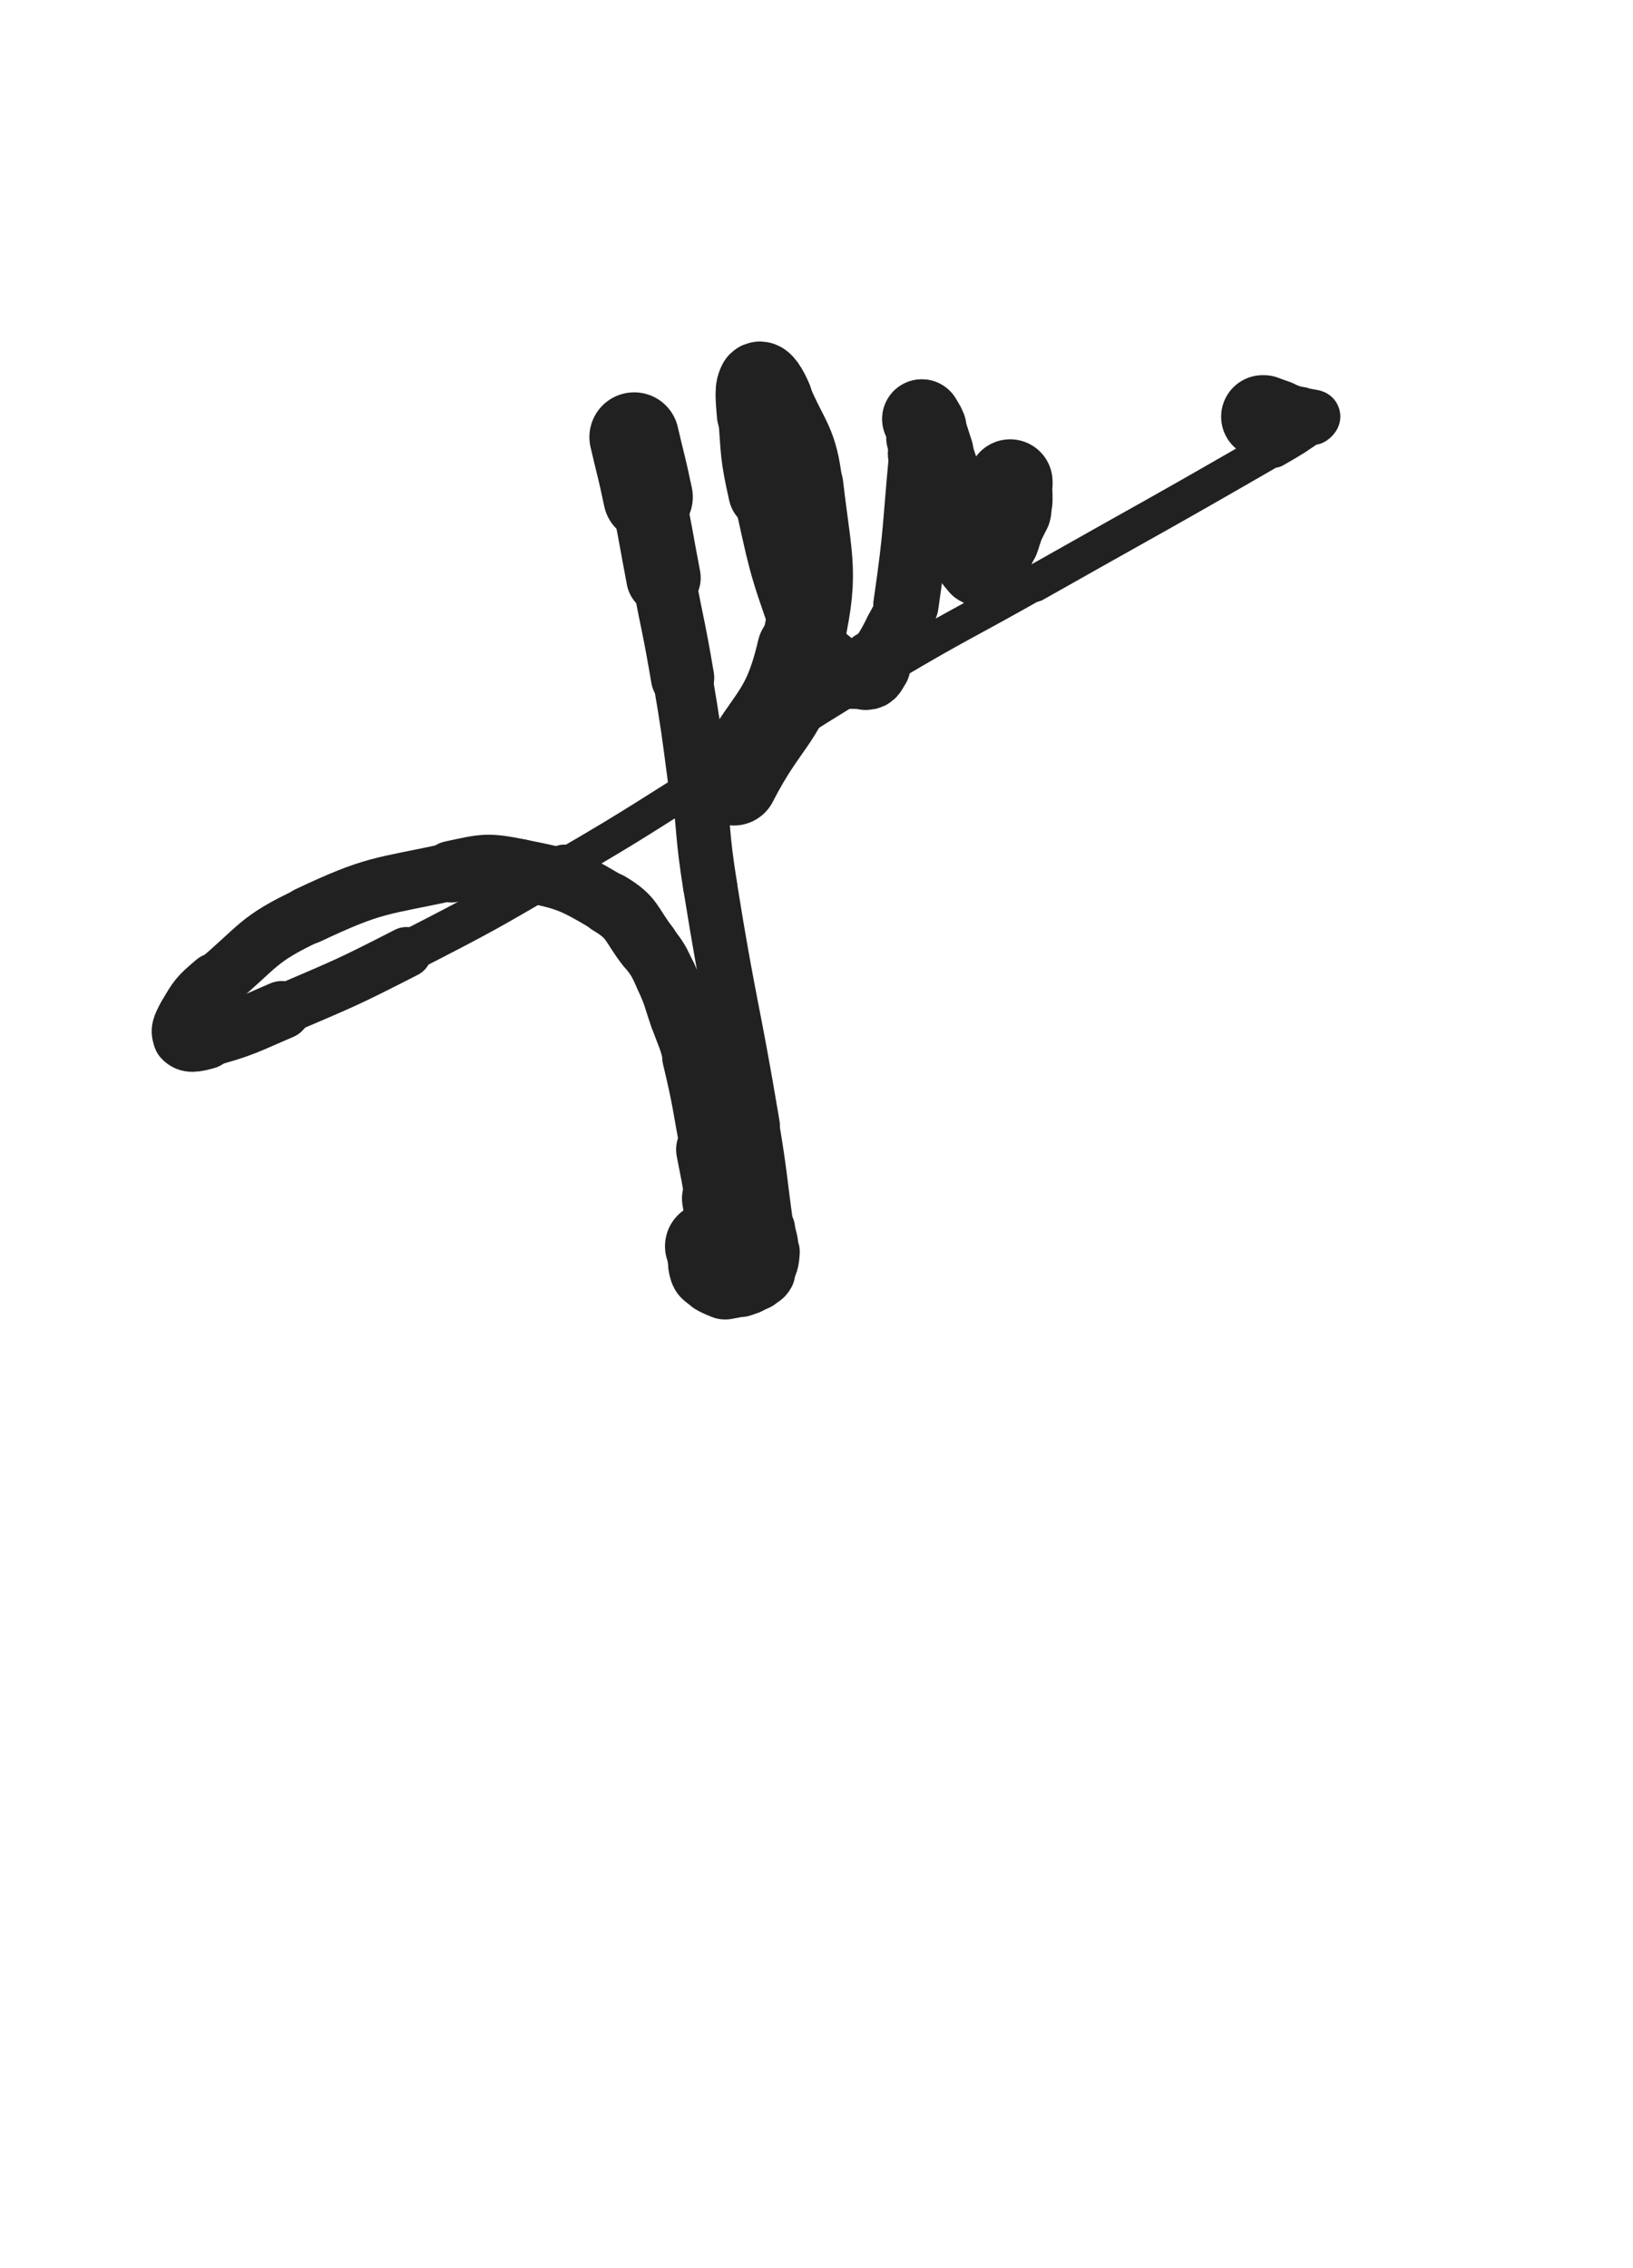 <svg xmlns="http://www.w3.org/2000/svg" xmlns:xlink="http://www.w3.org/1999/xlink" viewBox="0 0 360 500"><path d="M 139.806,96.360 C 141.333,102.960 141.480,102.929 142.861,109.559" stroke-width="19.741" stroke="rgb(33,33,33)" fill="none" stroke-linecap="round"></path><path d="M 142.861,109.559 C 144.710,118.437 144.564,118.468 146.266,127.377" stroke-width="16.409" stroke="rgb(33,33,33)" fill="none" stroke-linecap="round"></path><path d="M 146.266,127.377 C 148.371,138.390 148.603,138.351 150.475,149.404" stroke-width="13.955" stroke="rgb(33,33,33)" fill="none" stroke-linecap="round"></path><path d="M 150.475,149.404 C 152.360,160.537 152.299,160.553 153.780,171.748" stroke-width="13.136" stroke="rgb(33,33,33)" fill="none" stroke-linecap="round"></path><path d="M 153.780,171.748 C 155.334,183.488 154.677,183.583 156.545,195.274" stroke-width="11.937" stroke="rgb(33,33,33)" fill="none" stroke-linecap="round"></path><path d="M 156.545,195.274 C 160.774,221.747 161.553,221.629 165.973,248.077" stroke-width="11.910" stroke="rgb(33,33,33)" fill="none" stroke-linecap="round"></path><path d="M 165.973,248.077 C 167.869,259.421 167.586,259.466 169.178,270.859" stroke-width="11.610" stroke="rgb(33,33,33)" fill="none" stroke-linecap="round"></path><path d="M 169.178,270.859 C 169.535,273.413 170.056,273.459 169.871,275.971" stroke-width="12.200" stroke="rgb(33,33,33)" fill="none" stroke-linecap="round"></path><path d="M 169.871,275.971 C 169.700,278.288 169.575,278.539 168.466,280.516" stroke-width="12.889" stroke="rgb(33,33,33)" fill="none" stroke-linecap="round"></path><path d="M 168.466,280.516 C 167.927,281.476 167.597,281.338 166.575,281.845" stroke-width="13.682" stroke="rgb(33,33,33)" fill="none" stroke-linecap="round"></path><path d="M 166.575,281.845 C 165.654,282.302 165.588,282.189 164.580,282.445" stroke-width="14.204" stroke="rgb(33,33,33)" fill="none" stroke-linecap="round"></path><path d="M 164.580,282.445 C 163.879,282.624 163.875,282.658 163.156,282.715" stroke-width="14.838" stroke="rgb(33,33,33)" fill="none" stroke-linecap="round"></path><path d="M 163.156,282.715 C 162.178,282.793 162.171,282.715 161.185,282.715" stroke-width="15.253" stroke="rgb(33,33,33)" fill="none" stroke-linecap="round"></path><path d="M 161.185,282.715 C 160.526,282.715 160.468,282.911 159.868,282.715" stroke-width="15.838" stroke="rgb(33,33,33)" fill="none" stroke-linecap="round"></path><path d="M 159.868,282.715 C 159.161,282.484 159.202,282.313 158.572,281.862" stroke-width="16.316" stroke="rgb(33,33,33)" fill="none" stroke-linecap="round"></path><path d="M 158.572,281.862 C 158.164,281.570 158.160,281.570 157.793,281.228" stroke-width="16.858" stroke="rgb(33,33,33)" fill="none" stroke-linecap="round"></path><path d="M 157.793,281.228 C 157.106,280.588 156.907,280.673 156.464,279.898" stroke-width="17.272" stroke="rgb(33,33,33)" fill="none" stroke-linecap="round"></path><path d="M 156.464,279.898 C 156.152,279.353 156.329,279.246 156.283,278.589" stroke-width="17.659" stroke="rgb(33,33,33)" fill="none" stroke-linecap="round"></path><path d="M 156.283,278.589 C 156.238,277.942 156.283,277.938 156.283,277.288" stroke-width="18.010" stroke="rgb(33,33,33)" fill="none" stroke-linecap="round"></path><path d="M 156.283,277.288 C 156.283,276.375 156.283,276.375 156.283,275.462" stroke-width="18.215" stroke="rgb(33,33,33)" fill="none" stroke-linecap="round"></path><path d="M 156.283,275.462 C 156.283,275.091 156.283,275.091 156.283,274.721" stroke-width="18.502" stroke="rgb(33,33,33)" fill="none" stroke-linecap="round"></path><path d="M 156.283,274.721 C 156.524,274.962 156.524,274.962 156.765,275.203" stroke-width="19.362" stroke="rgb(33,33,33)" fill="none" stroke-linecap="round"></path><path d="M 156.765,275.203 C 156.898,275.337 156.899,275.336 157.032,275.470" stroke-width="19.466" stroke="rgb(33,33,33)" fill="none" stroke-linecap="round"></path><path d="M 157.032,275.470 C 157.209,275.647 157.289,275.728 157.386,275.825" stroke-width="19.550" stroke="rgb(33,33,33)" fill="none" stroke-linecap="round"></path><path d="M 157.386,275.825 C 157.414,275.853 157.235,275.731 157.282,275.720" stroke-width="19.675" stroke="rgb(33,33,33)" fill="none" stroke-linecap="round"></path><path d="M 157.282,275.720 C 157.454,275.679 157.553,275.720 157.824,275.720" stroke-width="19.672" stroke="rgb(33,33,33)" fill="none" stroke-linecap="round"></path><path d="M 157.824,275.720 C 158.177,275.720 158.177,275.720 158.530,275.720" stroke-width="19.634" stroke="rgb(33,33,33)" fill="none" stroke-linecap="round"></path><path d="M 158.530,275.720 C 158.655,275.720 158.709,275.809 158.779,275.720" stroke-width="19.690" stroke="rgb(33,33,33)" fill="none" stroke-linecap="round"></path><path d="M 158.779,275.720 C 159.052,275.372 159.071,275.311 159.216,274.847" stroke-width="19.566" stroke="rgb(33,33,33)" fill="none" stroke-linecap="round"></path><path d="M 159.216,274.847 C 159.695,273.312 160.047,273.313 160.028,271.723" stroke-width="19.069" stroke="rgb(33,33,33)" fill="none" stroke-linecap="round"></path><path d="M 160.028,271.723 C 159.983,267.989 159.683,267.942 159.088,264.200" stroke-width="17.489" stroke="rgb(33,33,33)" fill="none" stroke-linecap="round"></path><path d="M 159.088,264.200 C 158.228,258.792 158.162,258.800 157.119,253.422" stroke-width="16.133" stroke="rgb(33,33,33)" fill="none" stroke-linecap="round"></path><path d="M 157.119,253.422 C 155.137,243.202 155.464,243.110 153.037,233.004" stroke-width="14.107" stroke="rgb(33,33,33)" fill="none" stroke-linecap="round"></path><path d="M 153.037,233.004 C 151.951,228.483 151.640,228.559 150.094,224.167" stroke-width="13.669" stroke="rgb(33,33,33)" fill="none" stroke-linecap="round"></path><path d="M 150.094,224.167 C 148.512,219.673 148.795,219.527 146.782,215.231" stroke-width="13.720" stroke="rgb(33,33,33)" fill="none" stroke-linecap="round"></path><path d="M 146.782,215.231 C 145.152,211.752 145.164,211.652 142.809,208.617" stroke-width="13.649" stroke="rgb(33,33,33)" fill="none" stroke-linecap="round"></path><path d="M 142.809,208.617 C 138.937,203.627 139.630,202.346 134.329,199.181" stroke-width="13.834" stroke="rgb(33,33,33)" fill="none" stroke-linecap="round"></path><path d="M 134.329,199.181 C 125.510,193.915 124.728,193.809 114.570,191.756" stroke-width="13.576" stroke="rgb(33,33,33)" fill="none" stroke-linecap="round"></path><path d="M 114.570,191.756 C 107.337,190.294 106.836,190.584 99.547,192.151" stroke-width="13.588" stroke="rgb(33,33,33)" fill="none" stroke-linecap="round"></path><path d="M 99.547,192.151 C 83.494,195.600 82.649,194.833 67.886,201.788" stroke-width="12.761" stroke="rgb(33,33,33)" fill="none" stroke-linecap="round"></path><path d="M 67.886,201.788 C 56.653,207.080 57.125,208.583 47.555,216.646" stroke-width="12.551" stroke="rgb(33,33,33)" fill="none" stroke-linecap="round"></path><path d="M 47.555,216.646 C 43.818,219.794 43.684,220.093 41.273,224.210" stroke-width="13.277" stroke="rgb(33,33,33)" fill="none" stroke-linecap="round"></path><path d="M 41.273,224.210 C 40.170,226.094 39.543,227.517 40.528,228.647" stroke-width="13.212" stroke="rgb(33,33,33)" fill="none" stroke-linecap="round"></path><path d="M 40.528,228.647 C 41.587,229.862 43.060,229.535 45.360,228.900" stroke-width="13.622" stroke="rgb(33,33,33)" fill="none" stroke-linecap="round"></path><path d="M 45.360,228.900 C 53.851,226.553 53.906,226.202 62.110,222.683" stroke-width="12.838" stroke="rgb(33,33,33)" fill="none" stroke-linecap="round"></path><path d="M 62.110,222.683 C 76.024,216.715 76.117,216.827 89.595,209.926" stroke-width="11.136" stroke="rgb(33,33,33)" fill="none" stroke-linecap="round"></path><path d="M 89.595,209.926 C 107.228,200.897 107.199,200.781 124.331,190.823" stroke-width="9.275" stroke="rgb(33,33,33)" fill="none" stroke-linecap="round"></path><path d="M 124.331,190.823 C 141.892,180.616 141.679,180.247 158.982,169.596" stroke-width="7.541" stroke="rgb(33,33,33)" fill="none" stroke-linecap="round"></path><path d="M 158.982,169.596 C 177.579,158.149 177.348,157.760 196.130,146.627" stroke-width="7.423" stroke="rgb(33,33,33)" fill="none" stroke-linecap="round"></path><path d="M 196.130,146.627 C 211.849,137.309 212.074,137.692 227.984,128.695" stroke-width="7.602" stroke="rgb(33,33,33)" fill="none" stroke-linecap="round"></path><path d="M 227.984,128.695 C 254.391,113.762 254.499,113.937 280.764,98.766" stroke-width="8.052" stroke="rgb(33,33,33)" fill="none" stroke-linecap="round"></path><path d="M 280.764,98.766 C 285.261,96.169 285.368,96.109 289.508,93.158" stroke-width="8.724" stroke="rgb(33,33,33)" fill="none" stroke-linecap="round"></path><path d="M 289.508,93.158 C 289.785,92.960 289.575,92.814 289.598,92.468" stroke-width="9.821" stroke="rgb(33,33,33)" fill="none" stroke-linecap="round"></path><path d="M 289.598,92.468 C 289.620,92.144 289.821,91.912 289.598,91.817" stroke-width="10.894" stroke="rgb(33,33,33)" fill="none" stroke-linecap="round"></path><path d="M 289.598,91.817 C 289.111,91.610 288.888,91.853 288.177,91.864" stroke-width="11.755" stroke="rgb(33,33,33)" fill="none" stroke-linecap="round"></path><path d="M 288.177,91.864 C 287.333,91.877 287.333,91.864 286.489,91.864" stroke-width="12.390" stroke="rgb(33,33,33)" fill="none" stroke-linecap="round"></path><path d="M 286.489,91.864 C 285.517,91.864 285.517,91.864 284.544,91.864" stroke-width="13.206" stroke="rgb(33,33,33)" fill="none" stroke-linecap="round"></path><path d="M 284.544,91.864 C 283.896,91.864 283.896,91.864 283.247,91.864" stroke-width="14.043" stroke="rgb(33,33,33)" fill="none" stroke-linecap="round"></path><path d="M 283.247,91.864 C 282.755,91.864 282.755,91.864 282.263,91.864" stroke-width="14.862" stroke="rgb(33,33,33)" fill="none" stroke-linecap="round"></path><path d="M 282.263,91.864 C 281.940,91.864 281.940,91.864 281.617,91.864" stroke-width="15.635" stroke="rgb(33,33,33)" fill="none" stroke-linecap="round"></path><path d="M 281.617,91.864 C 281.287,91.864 281.287,91.864 280.957,91.864" stroke-width="16.273" stroke="rgb(33,33,33)" fill="none" stroke-linecap="round"></path><path d="M 280.957,91.864 C 280.626,91.864 280.626,91.864 280.294,91.864" stroke-width="16.631" stroke="rgb(33,33,33)" fill="none" stroke-linecap="round"></path><path d="M 280.294,91.864 C 279.967,91.864 279.967,91.864 279.640,91.864" stroke-width="17.111" stroke="rgb(33,33,33)" fill="none" stroke-linecap="round"></path><path d="M 279.640,91.864 C 279.314,91.864 279.314,91.864 278.987,91.864" stroke-width="17.541" stroke="rgb(33,33,33)" fill="none" stroke-linecap="round"></path><path d="M 278.987,91.864 C 278.675,91.864 278.497,91.864 278.363,91.864" stroke-width="17.899" stroke="rgb(33,33,33)" fill="none" stroke-linecap="round"></path><path d="M 278.363,91.864 C 278.310,91.864 278.488,91.864 278.613,91.864" stroke-width="18.320" stroke="rgb(33,33,33)" fill="none" stroke-linecap="round"></path><path d="M 161.775,172.301 C 169.174,157.819 172.987,158.756 176.574,143.337" stroke-width="19.357" stroke="rgb(33,33,33)" fill="none" stroke-linecap="round"></path><path d="M 176.574,143.337 C 180.565,126.179 178.986,124.868 176.931,107.146" stroke-width="17.997" stroke="rgb(33,33,33)" fill="none" stroke-linecap="round"></path><path d="M 176.931,107.146 C 175.786,97.269 174.082,97.354 170.173,88.140" stroke-width="17.686" stroke="rgb(33,33,33)" fill="none" stroke-linecap="round"></path><path d="M 170.173,88.140 C 169.251,85.966 167.938,83.731 167.268,84.370" stroke-width="17.949" stroke="rgb(33,33,33)" fill="none" stroke-linecap="round"></path><path d="M 167.268,84.370 C 166.294,85.300 166.621,87.841 166.886,91.278" stroke-width="17.731" stroke="rgb(33,33,33)" fill="none" stroke-linecap="round"></path><path d="M 166.886,91.278 C 167.551,99.891 167.238,100.030 169.129,108.469" stroke-width="17.156" stroke="rgb(33,33,33)" fill="none" stroke-linecap="round"></path><path d="M 169.129,108.469 C 172.463,123.345 172.198,123.648 177.336,137.908" stroke-width="15.096" stroke="rgb(33,33,33)" fill="none" stroke-linecap="round"></path><path d="M 177.336,137.908 C 179.085,142.762 179.121,143.699 182.903,146.697" stroke-width="15.454" stroke="rgb(33,33,33)" fill="none" stroke-linecap="round"></path><path d="M 182.903,146.697 C 185.862,149.043 187.106,148.579 190.818,148.597" stroke-width="15.315" stroke="rgb(33,33,33)" fill="none" stroke-linecap="round"></path><path d="M 190.818,148.597 C 192.059,148.603 192.033,147.850 192.809,146.744" stroke-width="15.826" stroke="rgb(33,33,33)" fill="none" stroke-linecap="round"></path><path d="M 192.809,146.744 C 195.414,143.030 195.495,142.998 197.580,138.957" stroke-width="13.947" stroke="rgb(33,33,33)" fill="none" stroke-linecap="round"></path><path d="M 197.580,138.957 C 198.948,136.304 199.287,136.309 199.715,133.356" stroke-width="13.993" stroke="rgb(33,33,33)" fill="none" stroke-linecap="round"></path><path d="M 199.715,133.356 C 202.106,116.855 201.633,116.711 203.218,100.049" stroke-width="14.392" stroke="rgb(33,33,33)" fill="none" stroke-linecap="round"></path><path d="M 203.218,100.049 C 203.384,98.303 203.218,98.294 203.218,96.539" stroke-width="14.992" stroke="rgb(33,33,33)" fill="none" stroke-linecap="round"></path><path d="M 203.218,96.539 C 203.218,95.021 203.218,95.021 203.218,93.502" stroke-width="15.699" stroke="rgb(33,33,33)" fill="none" stroke-linecap="round"></path><path d="M 203.218,93.502 C 203.218,92.845 203.218,92.691 203.218,92.188" stroke-width="16.173" stroke="rgb(33,33,33)" fill="none" stroke-linecap="round"></path><path d="M 203.218,92.188 C 203.218,92.121 203.218,92.276 203.218,92.363" stroke-width="16.833" stroke="rgb(33,33,33)" fill="none" stroke-linecap="round"></path><path d="M 203.218,92.363 C 203.218,92.363 203.218,92.363 203.218,92.363" stroke-width="17.421" stroke="rgb(33,33,33)" fill="none" stroke-linecap="round"></path><path d="M 203.218,92.363 C 203.772,93.376 203.898,93.320 204.327,94.389" stroke-width="17.501" stroke="rgb(33,33,33)" fill="none" stroke-linecap="round"></path><path d="M 204.327,94.389 C 205.363,96.970 205.252,97.020 206.148,99.662" stroke-width="16.940" stroke="rgb(33,33,33)" fill="none" stroke-linecap="round"></path><path d="M 206.148,99.662 C 207.110,102.500 207.140,102.491 208.043,105.348" stroke-width="16.506" stroke="rgb(33,33,33)" fill="none" stroke-linecap="round"></path><path d="M 208.043,105.348 C 208.965,108.263 208.953,108.267 209.798,111.205" stroke-width="16.156" stroke="rgb(33,33,33)" fill="none" stroke-linecap="round"></path><path d="M 209.798,111.205 C 210.478,113.569 210.391,113.595 211.094,115.951" stroke-width="15.966" stroke="rgb(33,33,33)" fill="none" stroke-linecap="round"></path><path d="M 211.094,115.951 C 211.693,117.958 211.637,117.987 212.402,119.932" stroke-width="16.087" stroke="rgb(33,33,33)" fill="none" stroke-linecap="round"></path><path d="M 212.402,119.932 C 212.942,121.306 212.883,121.375 213.703,122.589" stroke-width="16.332" stroke="rgb(33,33,33)" fill="none" stroke-linecap="round"></path><path d="M 213.703,122.589 C 214.556,123.852 214.572,124.051 215.748,124.886" stroke-width="16.736" stroke="rgb(33,33,33)" fill="none" stroke-linecap="round"></path><path d="M 215.748,124.886 C 216.252,125.244 216.595,125.313 217.062,124.974" stroke-width="17.216" stroke="rgb(33,33,33)" fill="none" stroke-linecap="round"></path><path d="M 217.062,124.974 C 217.911,124.358 217.836,124.038 218.379,122.975" stroke-width="17.549" stroke="rgb(33,33,33)" fill="none" stroke-linecap="round"></path><path d="M 218.379,122.975 C 219.401,120.974 219.347,120.935 220.192,118.848" stroke-width="17.560" stroke="rgb(33,33,33)" fill="none" stroke-linecap="round"></path><path d="M 220.192,118.848 C 220.585,117.878 220.449,117.825 220.854,116.861" stroke-width="17.931" stroke="rgb(33,33,33)" fill="none" stroke-linecap="round"></path><path d="M 220.854,116.861 C 221.757,114.708 222.061,114.774 222.808,112.613" stroke-width="17.568" stroke="rgb(33,33,33)" fill="none" stroke-linecap="round"></path><path d="M 222.808,112.613 C 222.980,112.116 222.727,112.080 222.691,111.545" stroke-width="17.856" stroke="rgb(33,33,33)" fill="none" stroke-linecap="round"></path><path d="M 222.691,111.545 C 222.669,111.217 222.691,111.216 222.691,110.887" stroke-width="18.190" stroke="rgb(33,33,33)" fill="none" stroke-linecap="round"></path><path d="M 222.691,110.887 C 222.691,110.560 222.691,110.560 222.691,110.233" stroke-width="18.504" stroke="rgb(33,33,33)" fill="none" stroke-linecap="round"></path><path d="M 222.691,110.233 C 222.691,109.582 222.691,109.582 222.691,108.932" stroke-width="18.688" stroke="rgb(33,33,33)" fill="none" stroke-linecap="round"></path><path d="M 222.691,108.932 C 222.691,108.271 222.691,108.271 222.691,107.611" stroke-width="17.874" stroke="rgb(33,33,33)" fill="none" stroke-linecap="round"></path><path d="M 222.691,107.611 C 222.691,107.357 222.691,107.357 222.691,107.102" stroke-width="18.184" stroke="rgb(33,33,33)" fill="none" stroke-linecap="round"></path><path d="M 222.691,107.102 C 222.691,106.959 222.691,106.959 222.691,106.816" stroke-width="18.425" stroke="rgb(33,33,33)" fill="none" stroke-linecap="round"></path><path d="M 222.691,106.816 C 222.691,106.506 222.691,106.382 222.691,106.197" stroke-width="18.707" stroke="rgb(33,33,33)" fill="none" stroke-linecap="round"></path></svg>